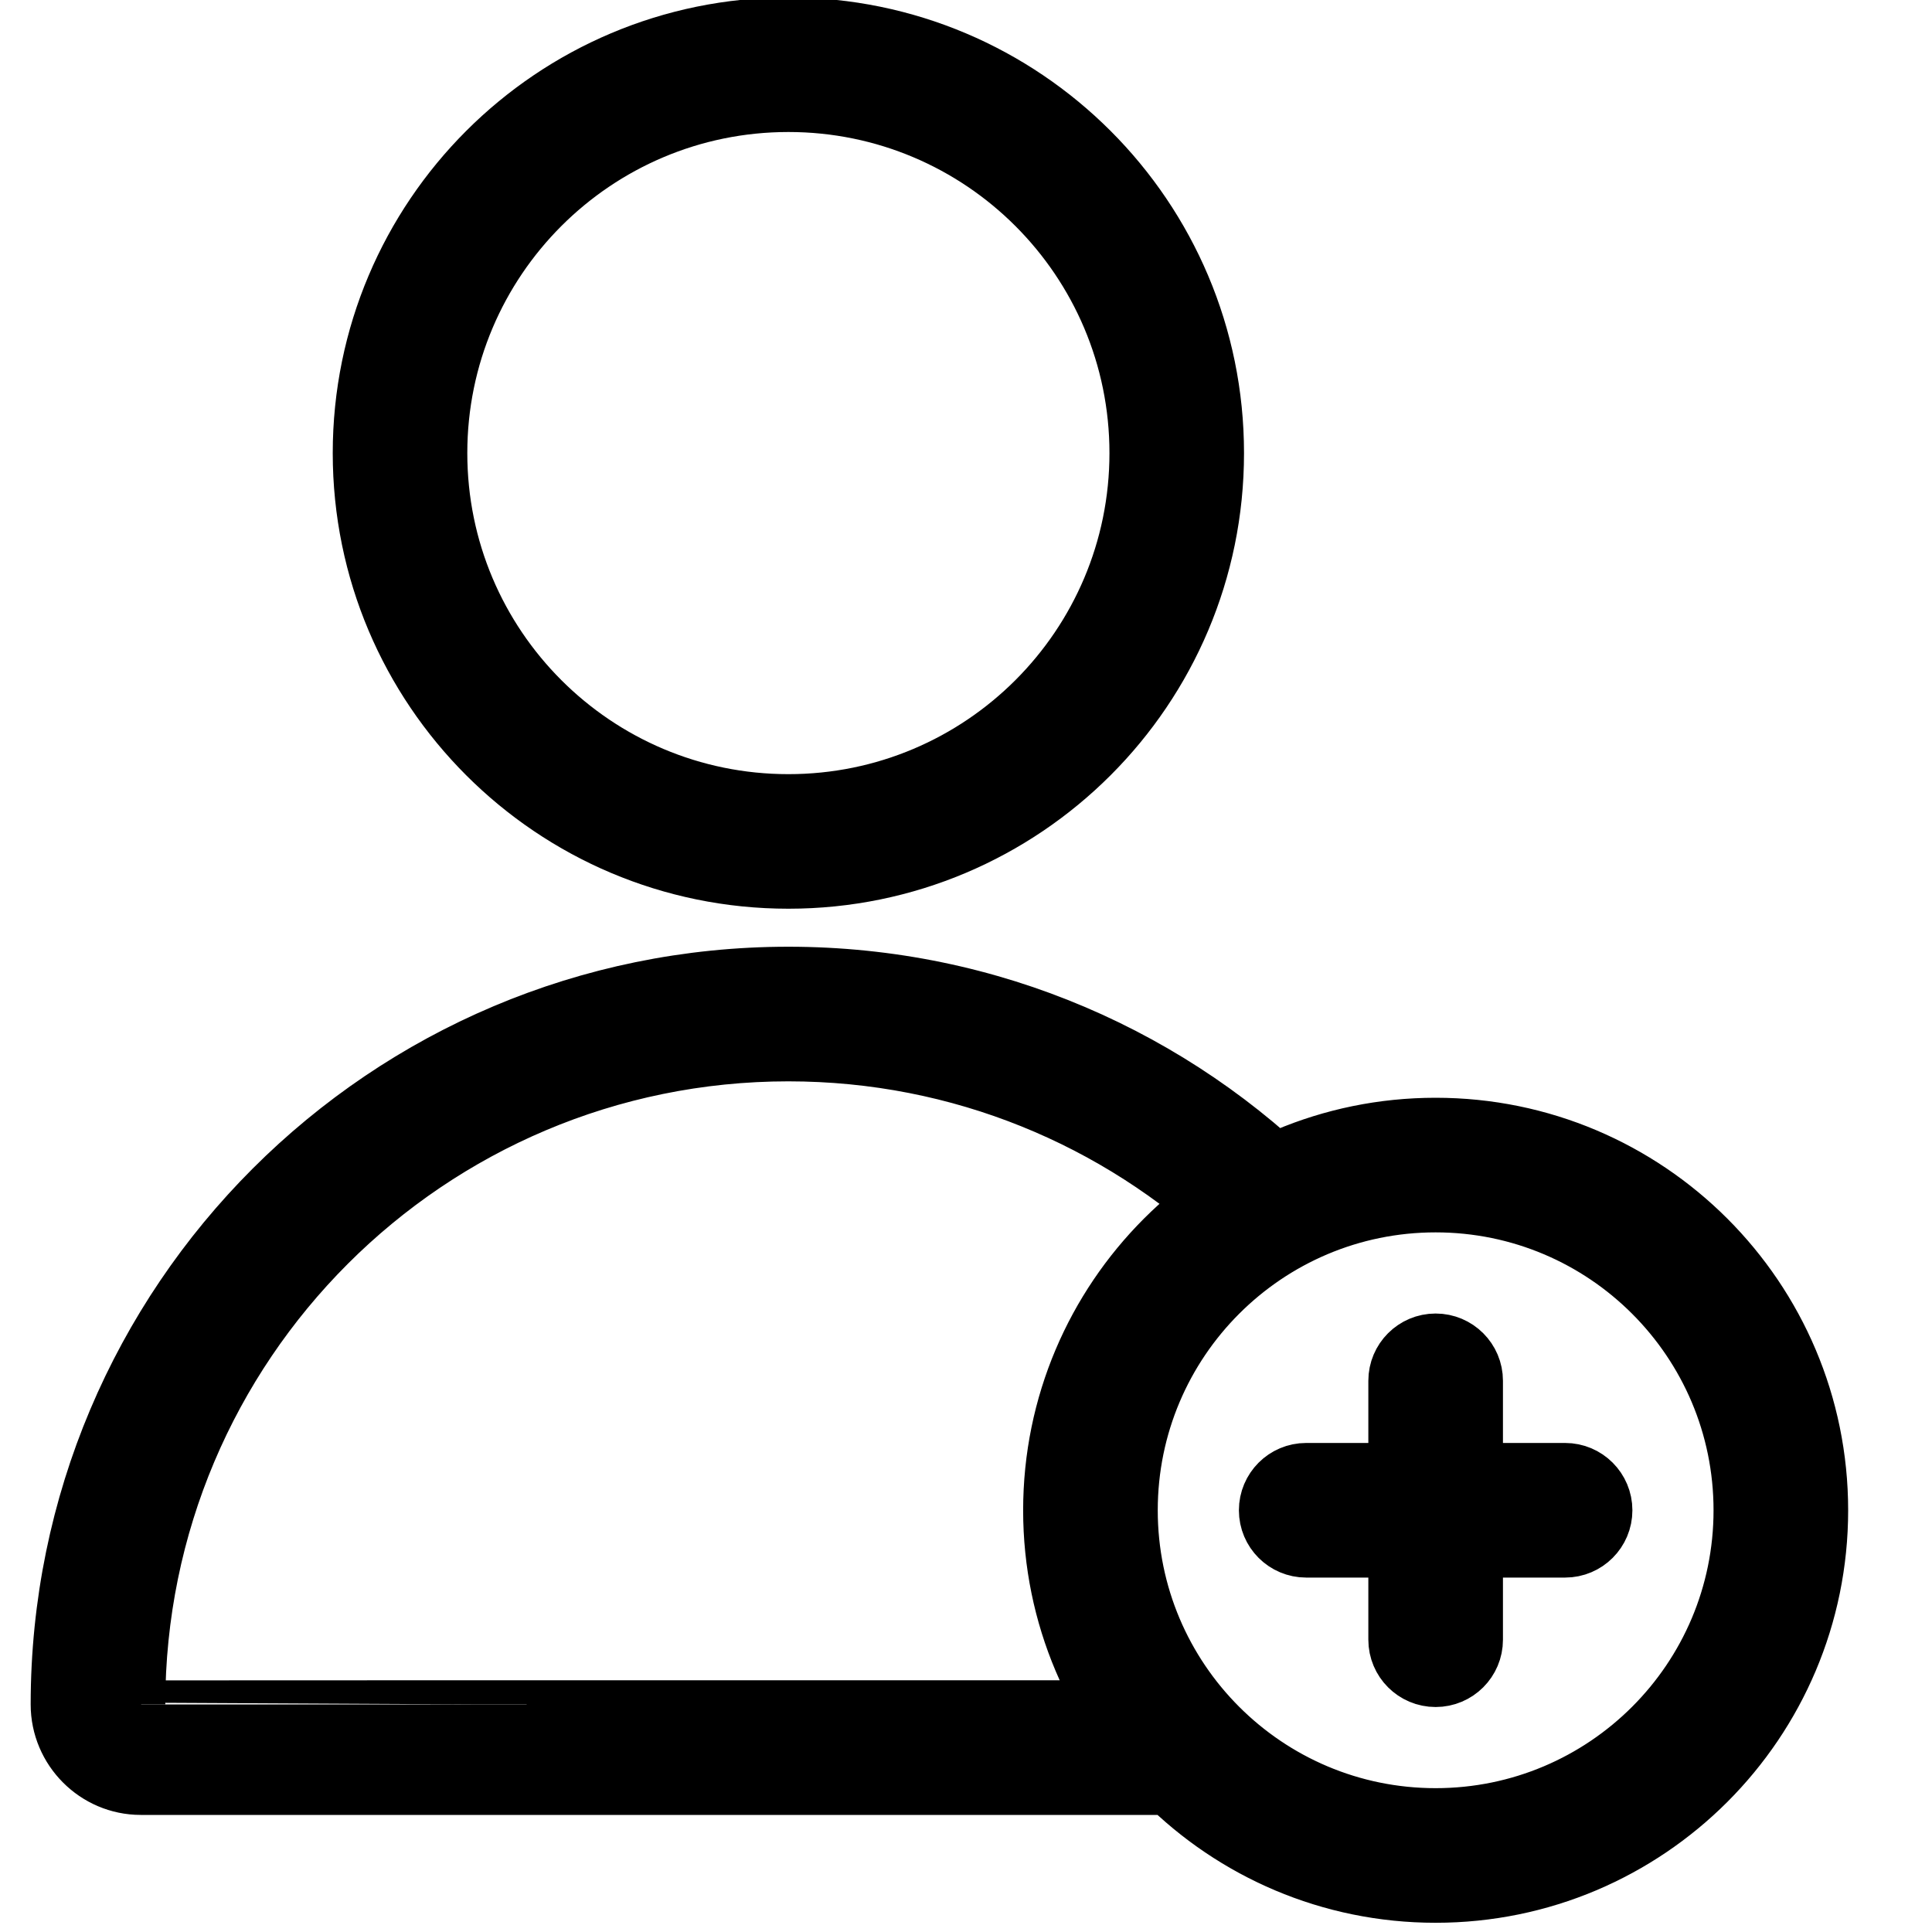 <?xml version="1.0" encoding="UTF-8"?>
<svg width="40px" height="40px" viewBox="0 0 40 40" version="1.1" xmlns="http://www.w3.org/2000/svg" xmlns:xlink="http://www.w3.org/1999/xlink">
    <!-- Generator: Sketch 58 (84663) - https://sketch.com -->
    <title>Follow</title>
    <desc>Created with Sketch.</desc>
    <g id="Follow" stroke="none" stroke-width="1" fill="none" fill-rule="evenodd">
        <g id="noun_Follow_1408505" transform="translate(1, 0)" fill="#000000" fill-rule="nonzero" stroke="#000000">
            <g id="Group" transform="translate(0.135, 0)">
                <g id="Shape">
                    <path d="M24.421,37.076 L1.78,37.076 C0.801,37.076 0,36.273 0,35.289 C0,26.901 6.8,20.101 15.188,20.101 C19.412,20.101 23.234,21.826 25.987,24.61 C25.4,24.839 24.852,25.143 24.353,25.511 C21.955,23.264 18.732,21.888 15.188,21.888 C7.787,21.888 1.787,27.888 1.787,35.289 C1.787,35.287 14.783,35.288 22.678,35.288 C23.15,35.981 23.741,36.587 24.421,37.076 L24.421,37.076 Z M15.188,18.314 C10.254,18.314 6.254,14.315 6.254,9.381 C6.254,4.447 10.254,0.447 15.188,0.447 C20.122,0.447 24.121,4.447 24.121,9.381 C24.121,14.315 20.122,18.314 15.188,18.314 Z M15.188,16.528 C19.135,16.528 22.335,13.328 22.335,9.381 C22.335,5.433 19.135,2.233 15.188,2.233 C11.24,2.233 8.04,5.433 8.04,9.381 C8.04,13.328 11.24,16.528 15.188,16.528 Z M28.588,39.309 C24.148,39.309 20.548,35.709 20.548,31.269 C20.548,26.828 24.148,23.228 28.588,23.228 C33.029,23.228 36.629,26.828 36.629,31.269 C36.629,35.709 33.029,39.309 28.588,39.309 Z M28.588,37.522 C32.042,37.522 34.842,34.722 34.842,31.269 C34.842,27.815 32.042,25.015 28.588,25.015 C25.135,25.015 22.335,27.815 22.335,31.269 C22.335,34.722 25.135,37.522 28.588,37.522 Z M31.269,30.375 C31.762,30.375 32.162,30.775 32.162,31.269 C32.162,31.762 31.762,32.162 31.269,32.162 L29.705,32.162 C29.582,32.162 29.482,32.262 29.482,32.385 L29.482,33.949 C29.482,34.442 29.082,34.842 28.588,34.842 C28.095,34.842 27.695,34.442 27.695,33.949 L27.695,32.385 C27.695,32.262 27.595,32.162 27.472,32.162 L25.908,32.162 C25.415,32.162 25.015,31.762 25.015,31.269 C25.015,30.775 25.415,30.375 25.908,30.375 L27.472,30.375 C27.595,30.375 27.695,30.275 27.695,30.152 L27.695,28.588 C27.695,28.095 28.095,27.695 28.588,27.695 C29.082,27.695 29.482,28.095 29.482,28.588 L29.482,30.152 C29.482,30.275 29.582,30.375 29.705,30.375 L31.269,30.375 Z"></path>
                </g>
            </g>
        </g>
    </g>
</svg>
